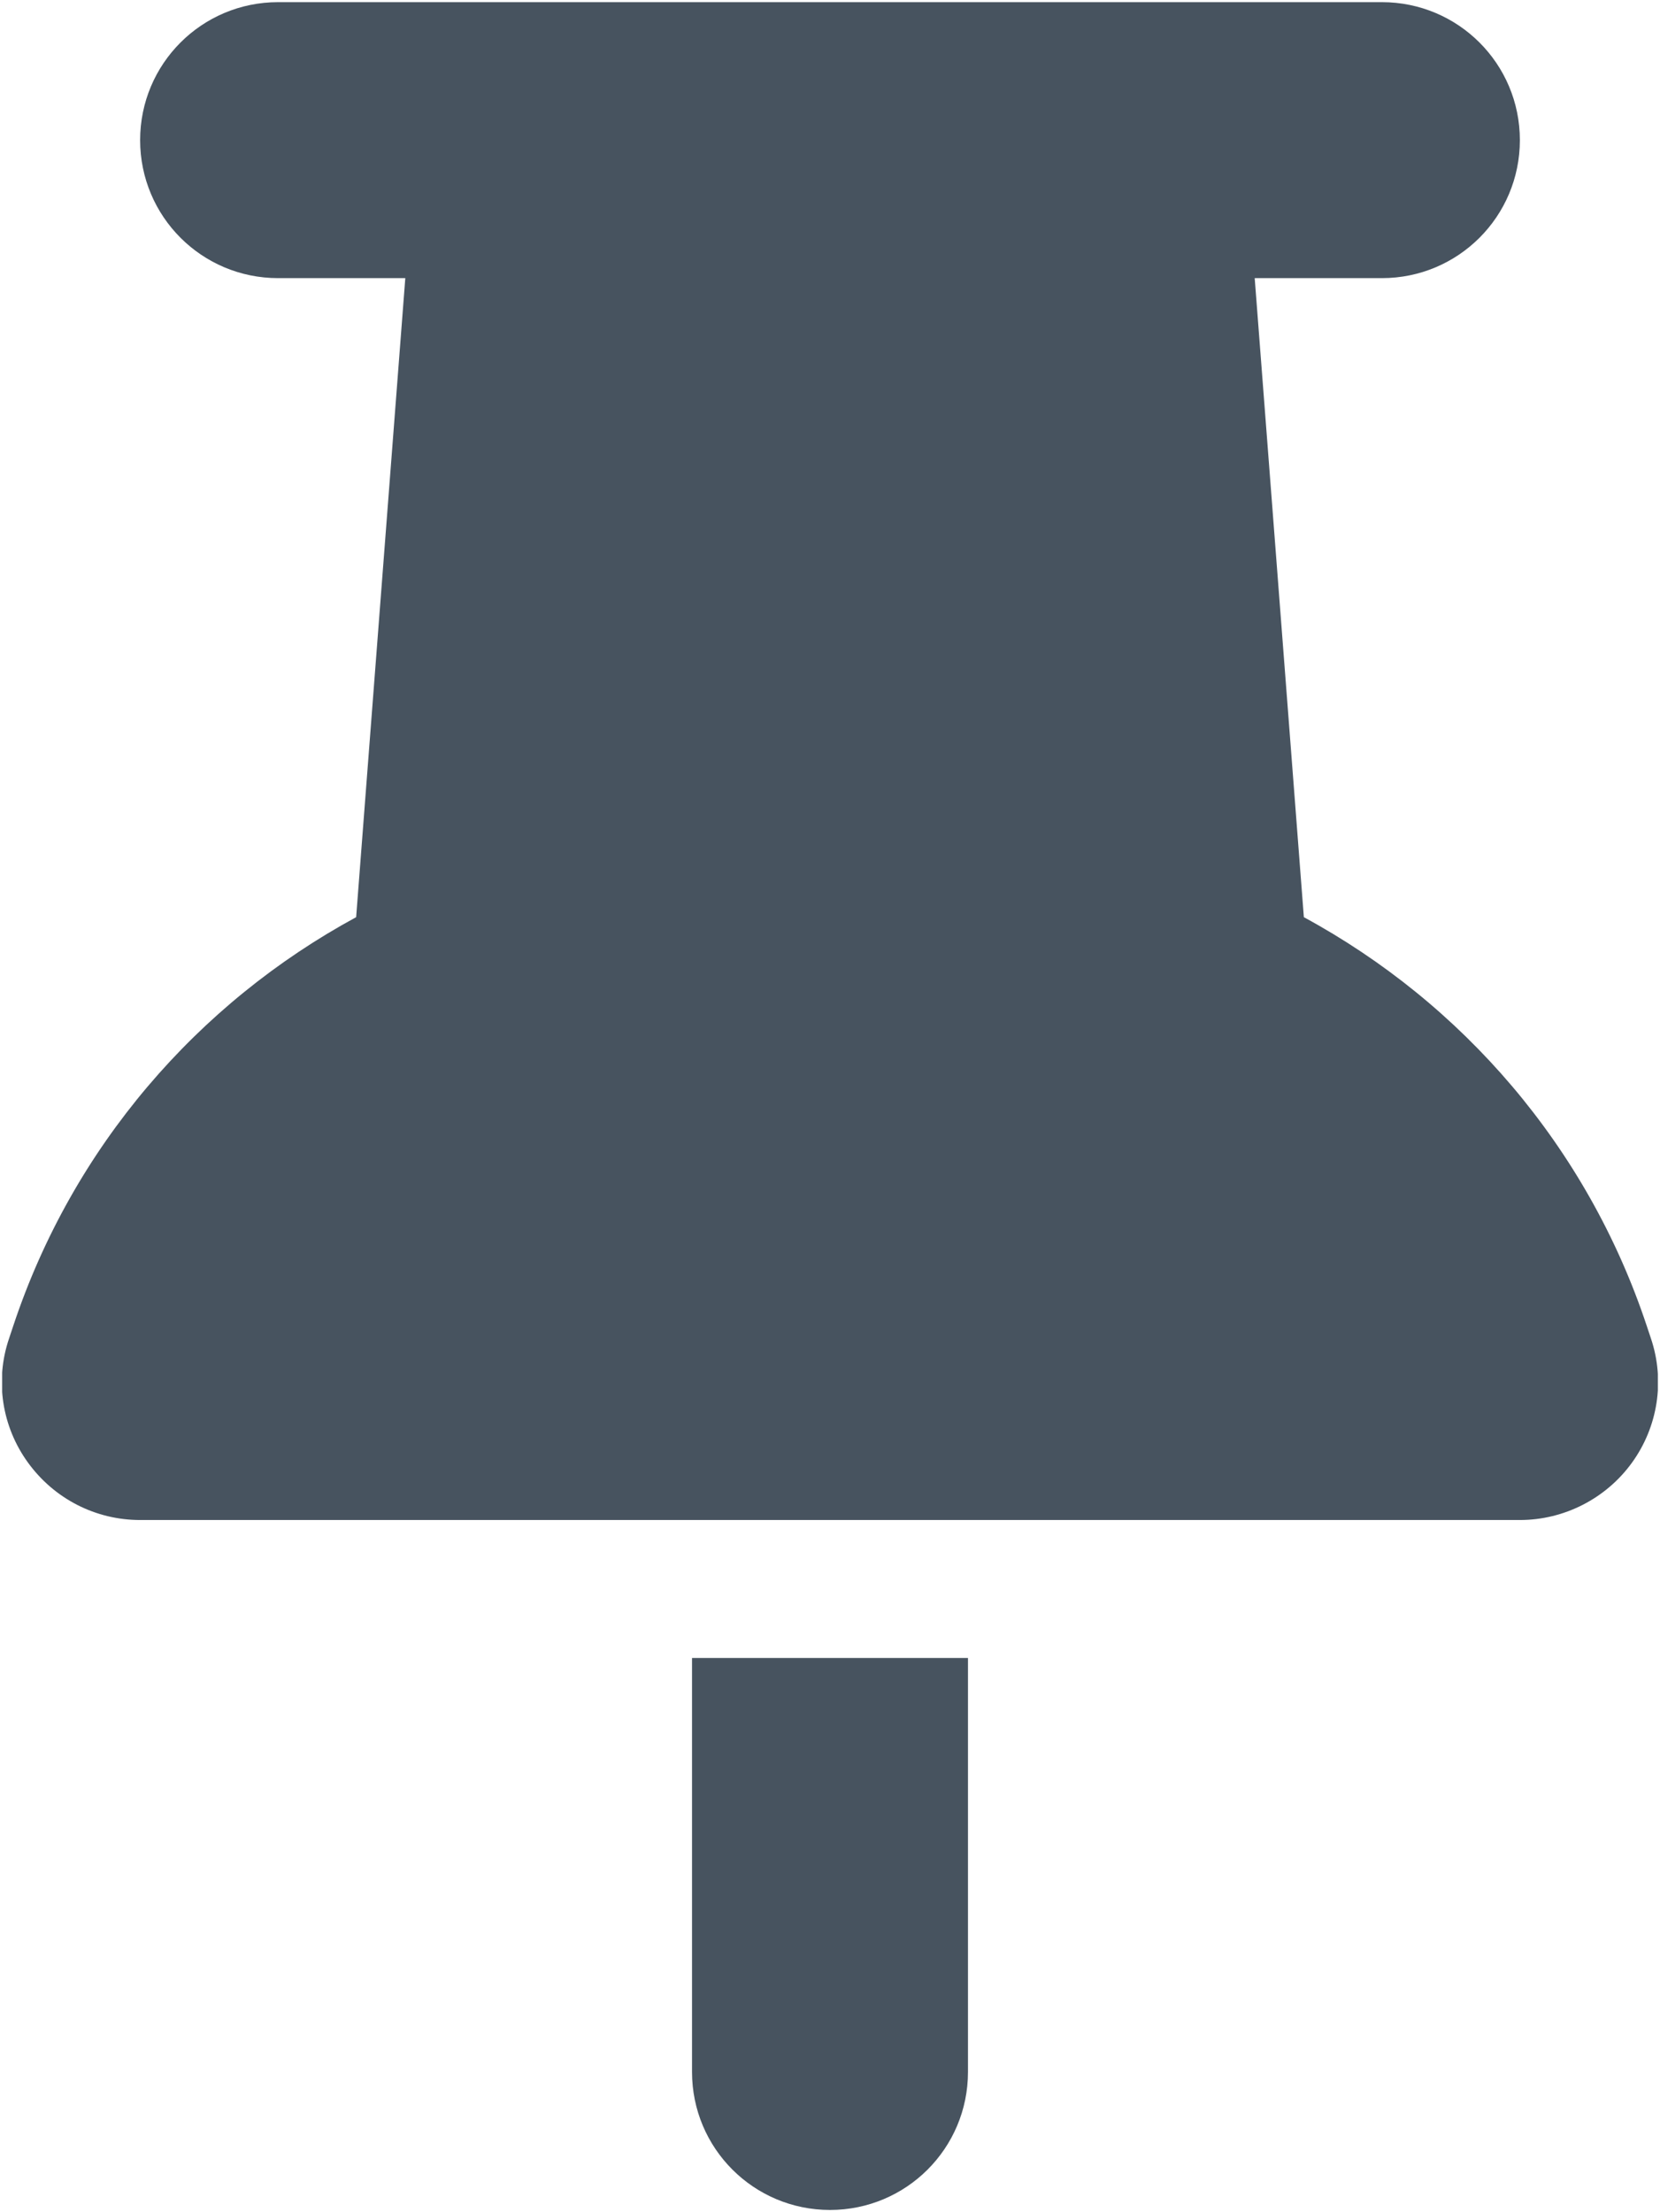 <svg width="385" height="513" viewBox="0 0 385 513" fill="none" xmlns="http://www.w3.org/2000/svg">
<g clip-path="url(#clip0_104_2778)">
<path d="M32.5 32.5C32.5 14.8 46.8 0.5 64.5 0.5H320.5C338.2 0.5 352.5 14.8 352.5 32.5C352.5 50.2 338.2 64.5 320.5 64.5H291L302.4 212.7C339.1 232.6 368.1 265.9 381.9 307.4L382.9 310.4C386.2 320.2 384.5 330.9 378.5 339.2C372.5 347.5 362.8 352.5 352.5 352.5H32.5C22.2 352.5 12.6 347.6 6.5 339.2C0.4 330.8 -1.2 320.1 2.1 310.4L3.1 307.4C16.9 265.9 45.9 232.6 82.6 212.7L94 64.5H64.5C46.8 64.5 32.5 50.2 32.5 32.5ZM160.5 384.5H224.5V480.5C224.5 498.2 210.2 512.5 192.5 512.5C174.8 512.5 160.5 498.2 160.5 480.5V384.5Z" fill="#47535F"/>
</g>
<defs>
<clipPath id="clip0_104_2778">
<rect width="384" height="512" fill="white" transform="translate(0.5 0.5)"/>
</clipPath>
</defs>
</svg>
